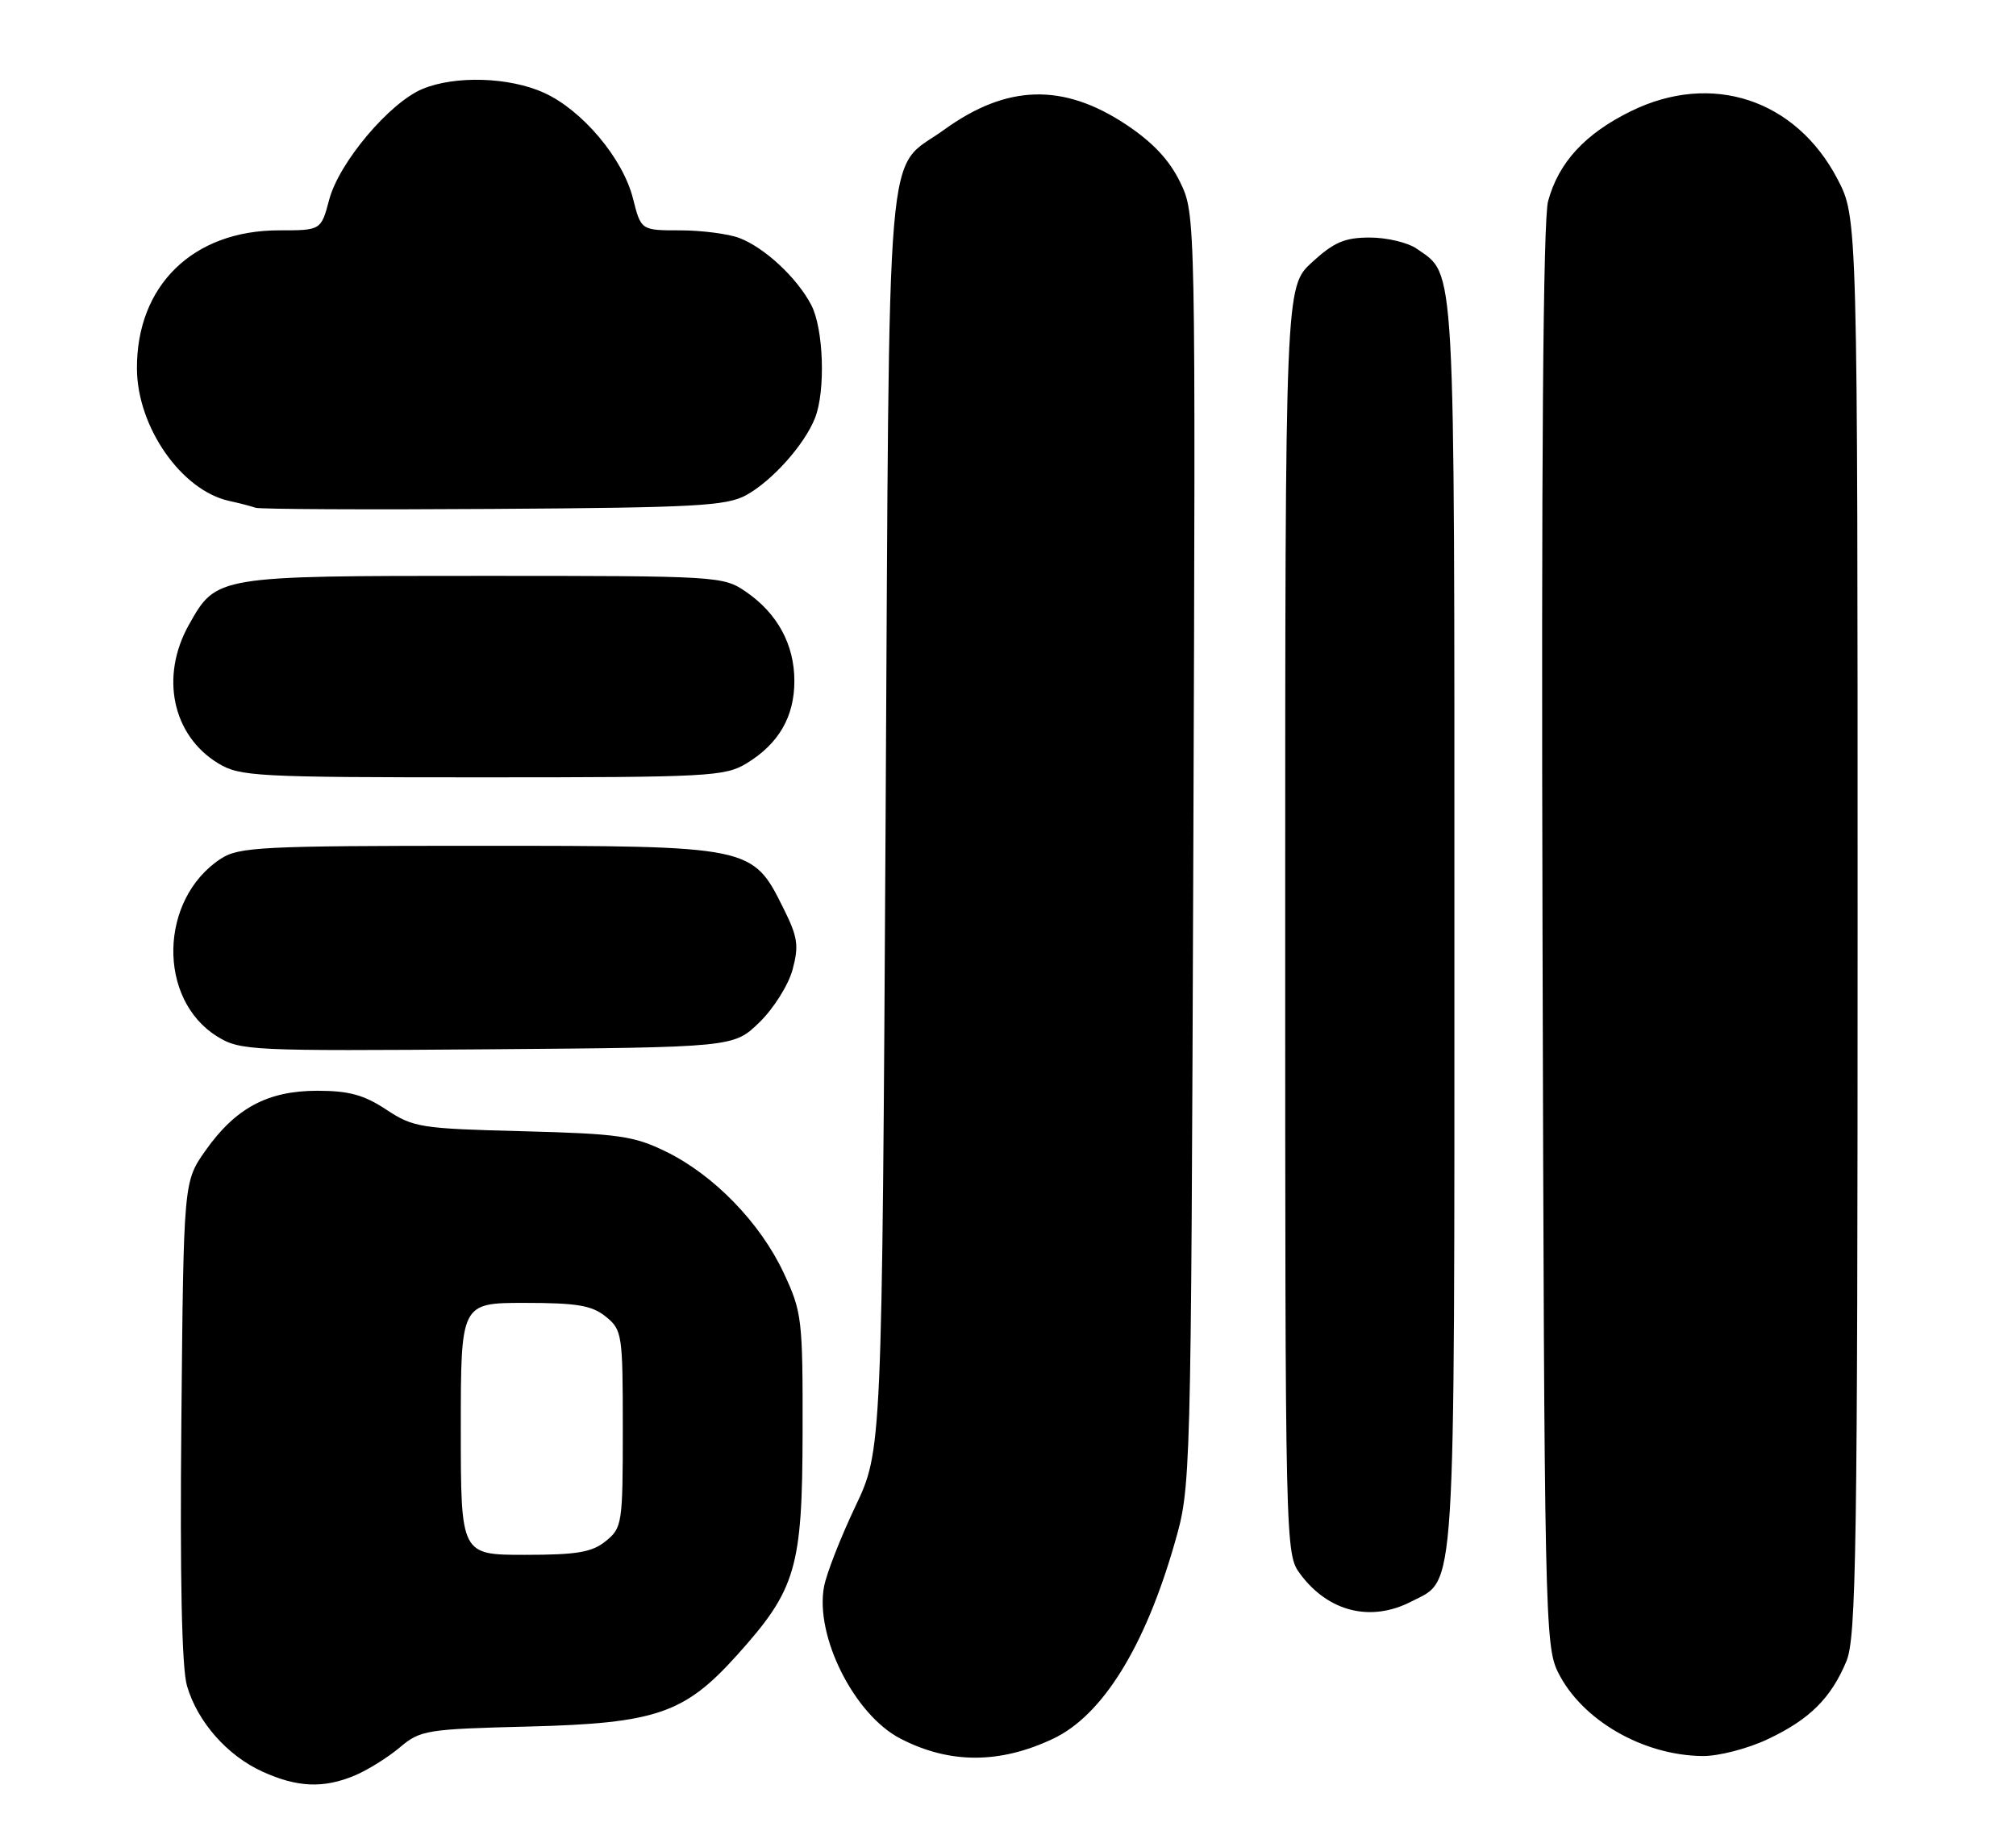 <?xml version="1.0" encoding="UTF-8" standalone="no"?>
<!DOCTYPE svg PUBLIC "-//W3C//DTD SVG 1.1//EN" "http://www.w3.org/Graphics/SVG/1.1/DTD/svg11.dtd" >
<svg xmlns="http://www.w3.org/2000/svg" xmlns:xlink="http://www.w3.org/1999/xlink" version="1.1" viewBox="0 0 280 256">
 <g >
 <path fill="currentColor"
d=" M 49.28 246.65 C 51.05 245.91 53.85 244.16 55.51 242.77 C 58.38 240.34 59.19 240.21 73.51 239.85 C 91.12 239.40 95.08 238.04 102.35 229.95 C 110.57 220.81 111.44 217.88 111.47 199.00 C 111.50 183.18 111.39 182.27 108.83 176.80 C 105.57 169.85 99.12 163.21 92.47 159.97 C 88.03 157.80 85.90 157.50 72.56 157.15 C 58.43 156.79 57.40 156.63 53.65 154.15 C 50.57 152.11 48.46 151.53 44.09 151.53 C 37.17 151.53 32.70 153.93 28.51 159.88 C 25.50 164.17 25.50 164.17 25.19 197.33 C 24.98 219.19 25.25 231.76 25.97 234.20 C 27.43 239.21 31.57 243.90 36.46 246.12 C 41.30 248.32 44.95 248.47 49.28 246.65 Z  M 146.28 241.54 C 153.11 238.30 159.01 228.81 163.14 214.40 C 165.41 206.50 165.41 206.50 165.74 118.13 C 166.06 29.76 166.06 29.76 163.91 25.31 C 162.41 22.22 160.11 19.77 156.41 17.31 C 147.66 11.50 139.83 11.72 131.12 18.03 C 122.86 24.01 123.56 15.70 123.00 113.96 C 122.50 201.50 122.50 201.50 118.78 209.32 C 116.74 213.62 114.79 218.61 114.45 220.41 C 113.16 227.29 118.65 238.22 125.06 241.53 C 131.88 245.06 138.85 245.06 146.28 241.54 Z  M 245.50 241.62 C 251.32 238.88 254.30 235.93 256.45 230.77 C 257.81 227.51 258.00 215.22 258.00 128.65 C 258.00 30.23 258.00 30.23 255.21 24.88 C 249.42 13.80 237.75 9.95 226.55 15.43 C 220.16 18.56 216.46 22.57 215.01 27.96 C 214.32 30.54 214.06 64.35 214.24 130.16 C 214.49 224.30 214.58 228.66 216.39 232.31 C 219.69 238.96 228.19 243.88 236.50 243.95 C 238.70 243.97 242.75 242.92 245.50 241.62 Z  M 196.03 222.48 C 202.27 219.26 202.00 223.56 202.00 128.50 C 202.00 34.91 202.19 38.35 196.78 34.56 C 195.56 33.70 192.62 33.00 190.26 33.00 C 186.77 33.00 185.28 33.64 182.24 36.42 C 178.50 39.85 178.50 39.85 178.50 127.85 C 178.50 215.64 178.51 215.86 180.60 218.68 C 184.50 223.93 190.41 225.39 196.03 222.48 Z  M 105.46 142.04 C 107.45 140.11 109.50 136.84 110.08 134.70 C 110.98 131.36 110.80 130.17 108.81 126.18 C 104.50 117.51 104.44 117.50 66.46 117.50 C 36.29 117.50 33.17 117.66 30.66 119.30 C 22.09 124.92 21.83 138.84 30.19 144.00 C 33.38 145.96 34.78 146.02 67.70 145.77 C 101.89 145.50 101.89 145.50 105.46 142.04 Z  M 103.70 106.04 C 108.15 103.33 110.33 99.57 110.33 94.61 C 110.33 89.54 107.98 85.21 103.59 82.20 C 100.44 80.04 99.76 80.00 67.14 80.00 C 29.99 80.00 30.06 79.99 26.24 86.79 C 22.21 93.97 23.93 102.16 30.30 106.04 C 33.31 107.87 35.53 107.99 67.00 107.99 C 98.44 107.99 100.70 107.87 103.70 106.04 Z  M 103.63 68.79 C 107.24 66.81 111.75 61.76 113.20 58.06 C 114.68 54.29 114.39 45.64 112.67 42.36 C 110.70 38.59 106.19 34.39 102.68 33.06 C 101.14 32.48 97.43 32.00 94.45 32.00 C 89.03 32.00 89.03 32.00 87.91 27.56 C 86.51 22.00 80.87 15.30 75.56 12.89 C 70.74 10.70 63.21 10.47 58.67 12.36 C 54.09 14.28 47.11 22.55 45.73 27.71 C 44.59 32.00 44.59 32.00 38.75 32.00 C 26.82 32.00 18.96 39.65 19.02 51.22 C 19.06 59.33 25.20 68.13 31.83 69.59 C 33.30 69.91 34.95 70.34 35.50 70.54 C 36.05 70.74 50.90 70.82 68.50 70.70 C 96.59 70.52 100.88 70.29 103.63 68.79 Z  M 64.00 198.50 C 64.00 181.00 64.00 181.00 72.89 181.00 C 80.15 181.00 82.21 181.35 84.14 182.91 C 86.41 184.75 86.50 185.33 86.50 198.50 C 86.50 211.67 86.41 212.25 84.14 214.09 C 82.21 215.65 80.15 216.00 72.89 216.00 C 64.00 216.00 64.00 216.00 64.00 198.50 Z "/>
</g>
</svg>